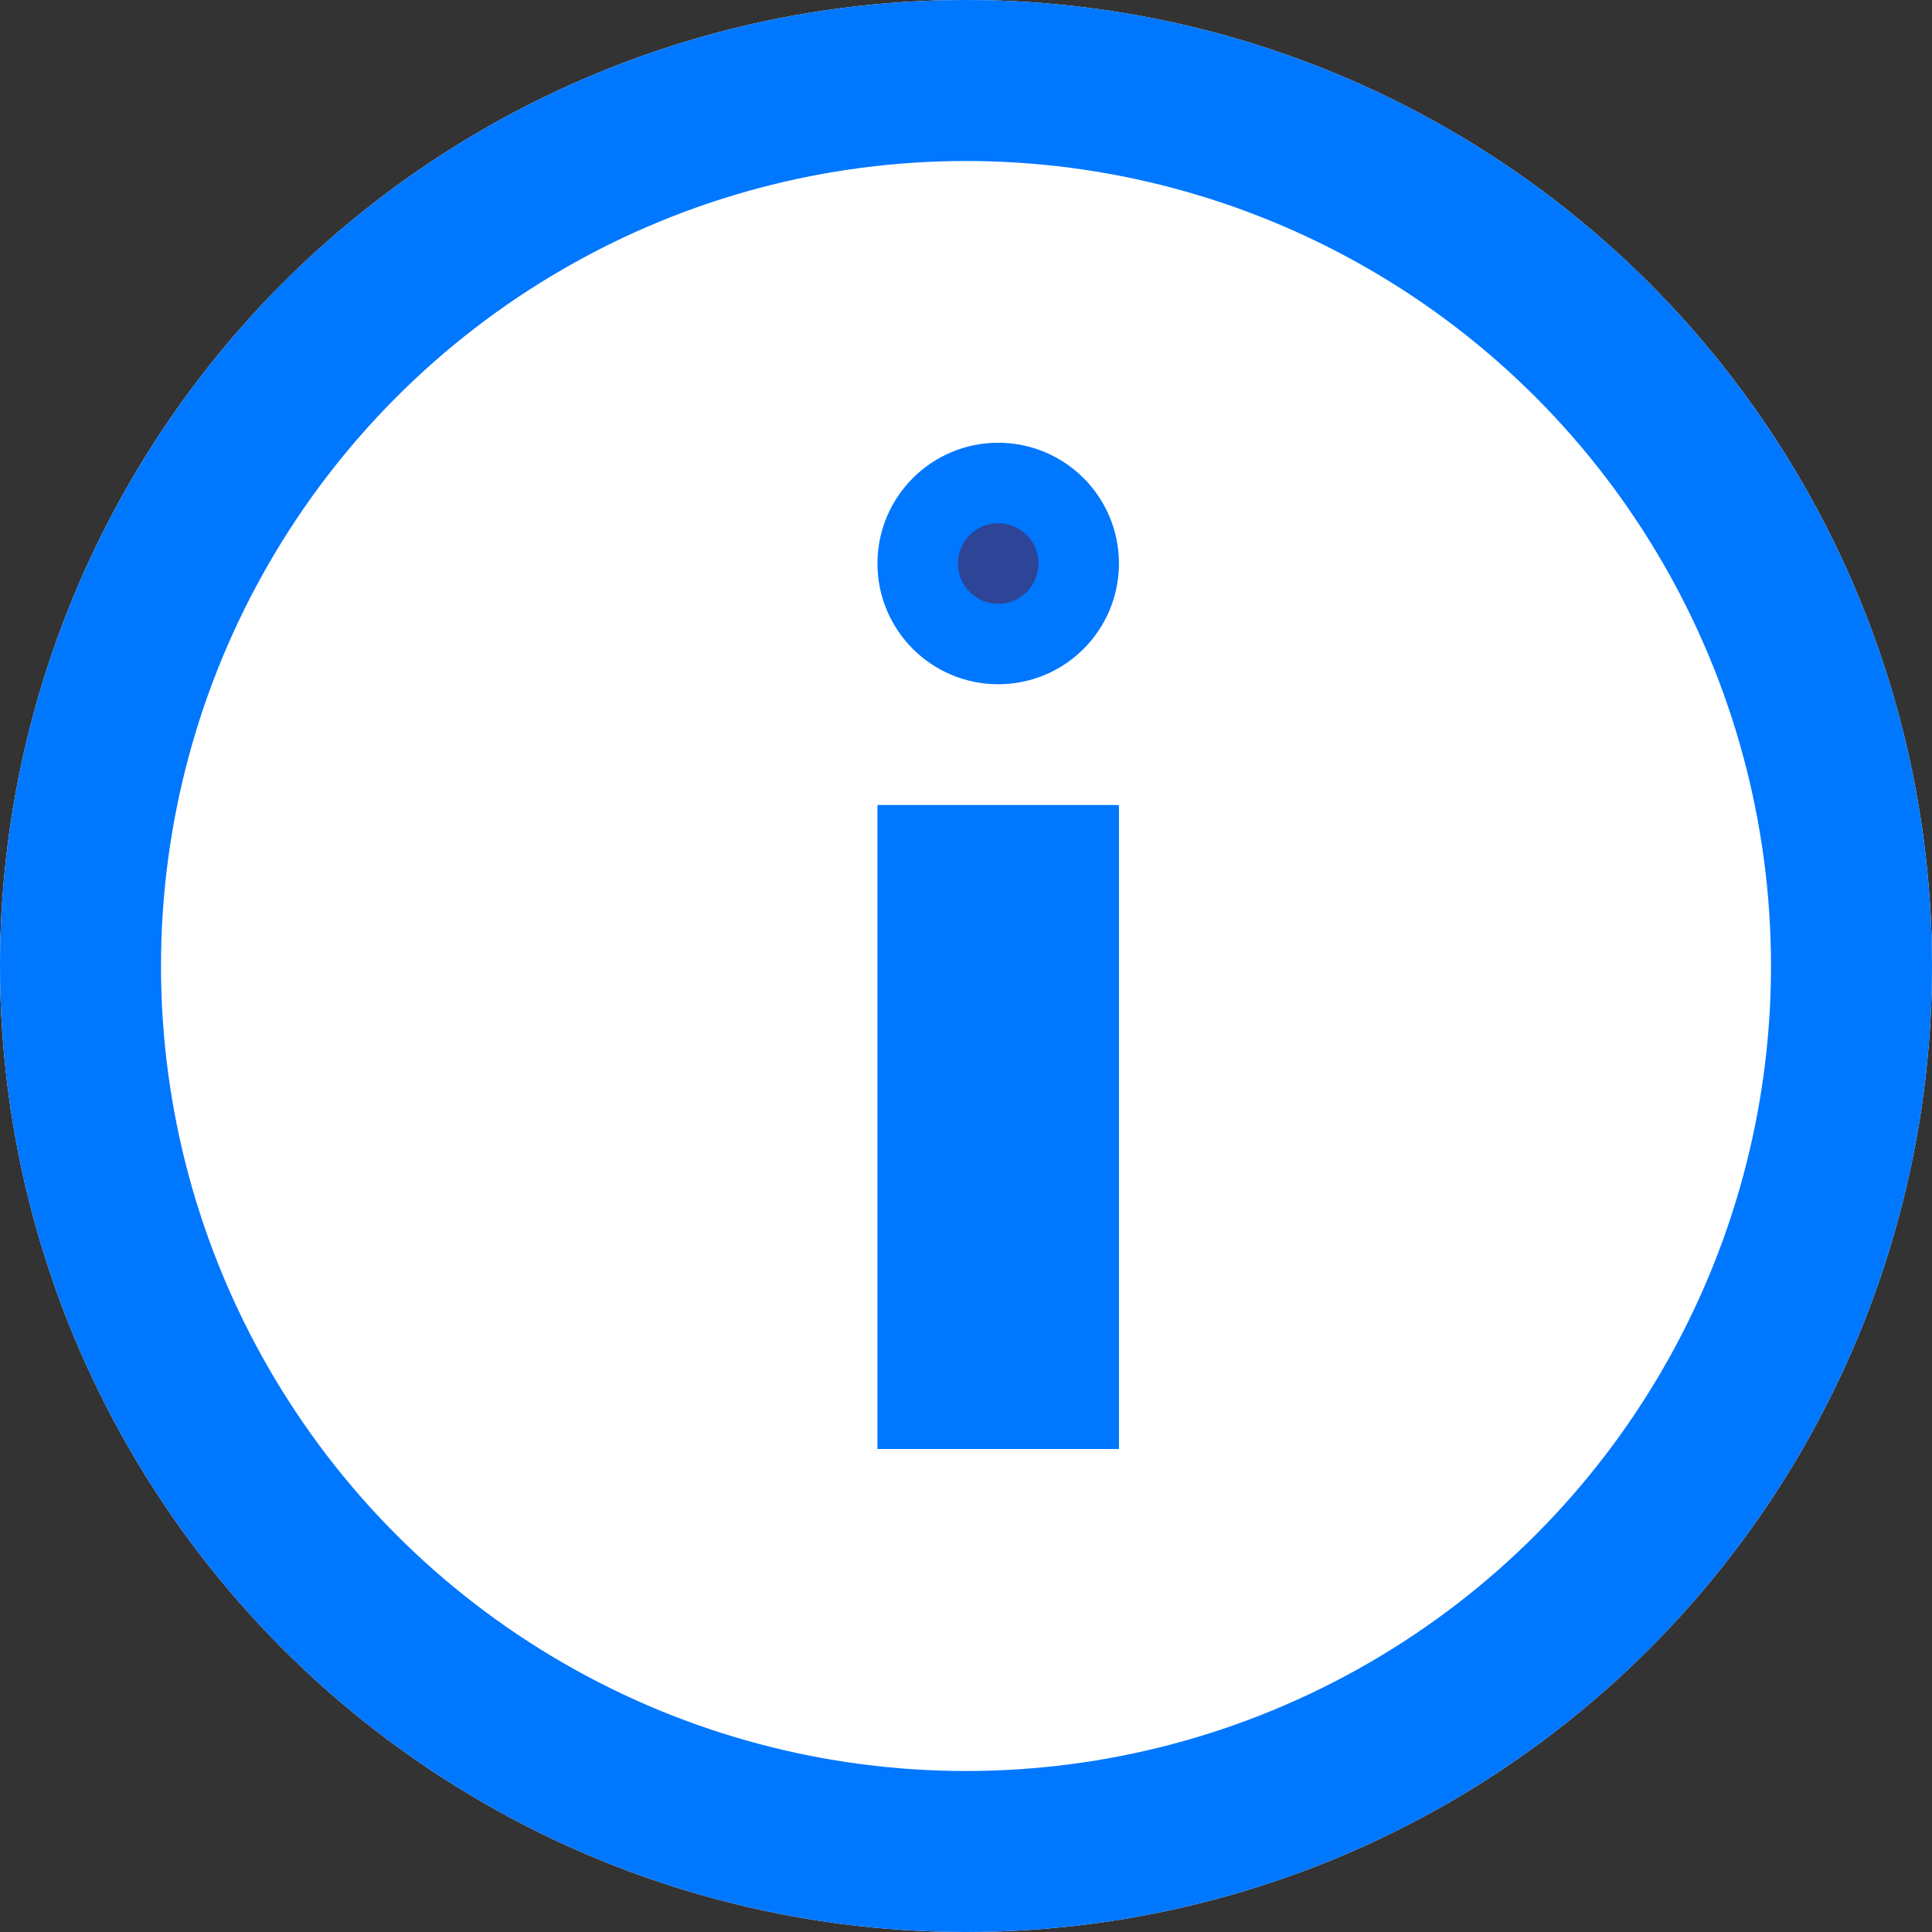 <svg xmlns="http://www.w3.org/2000/svg" width="12" height="12" viewBox="0 0 12 12">
  <rect x="0" y="0" width="12" height="12" fill="#333333" stroke="none"/>
  <g id="info" transform="translate(-793 -453)">
    <g id="Ellipse_57" data-name="Ellipse 57" transform="translate(793 453)" fill="#fff" stroke="#07f" stroke-width="1">
      <circle cx="6" cy="6" r="6" stroke="none"/>
      <circle cx="6" cy="6" r="5.5" fill="none"/>
    </g>
    <line id="Line_32" data-name="Line 32" y2="4" transform="translate(799.2 458)" fill="none" stroke="#07f" stroke-width="1.5"/>
    <circle id="Ellipse_58" data-name="Ellipse 58" cx="0.5" cy="0.5" r="0.5" transform="translate(798.7 456)" fill="#2e4496" stroke="#07f" stroke-linecap="round" stroke-linejoin="round" stroke-width="0.5"/>
  </g>
</svg>
